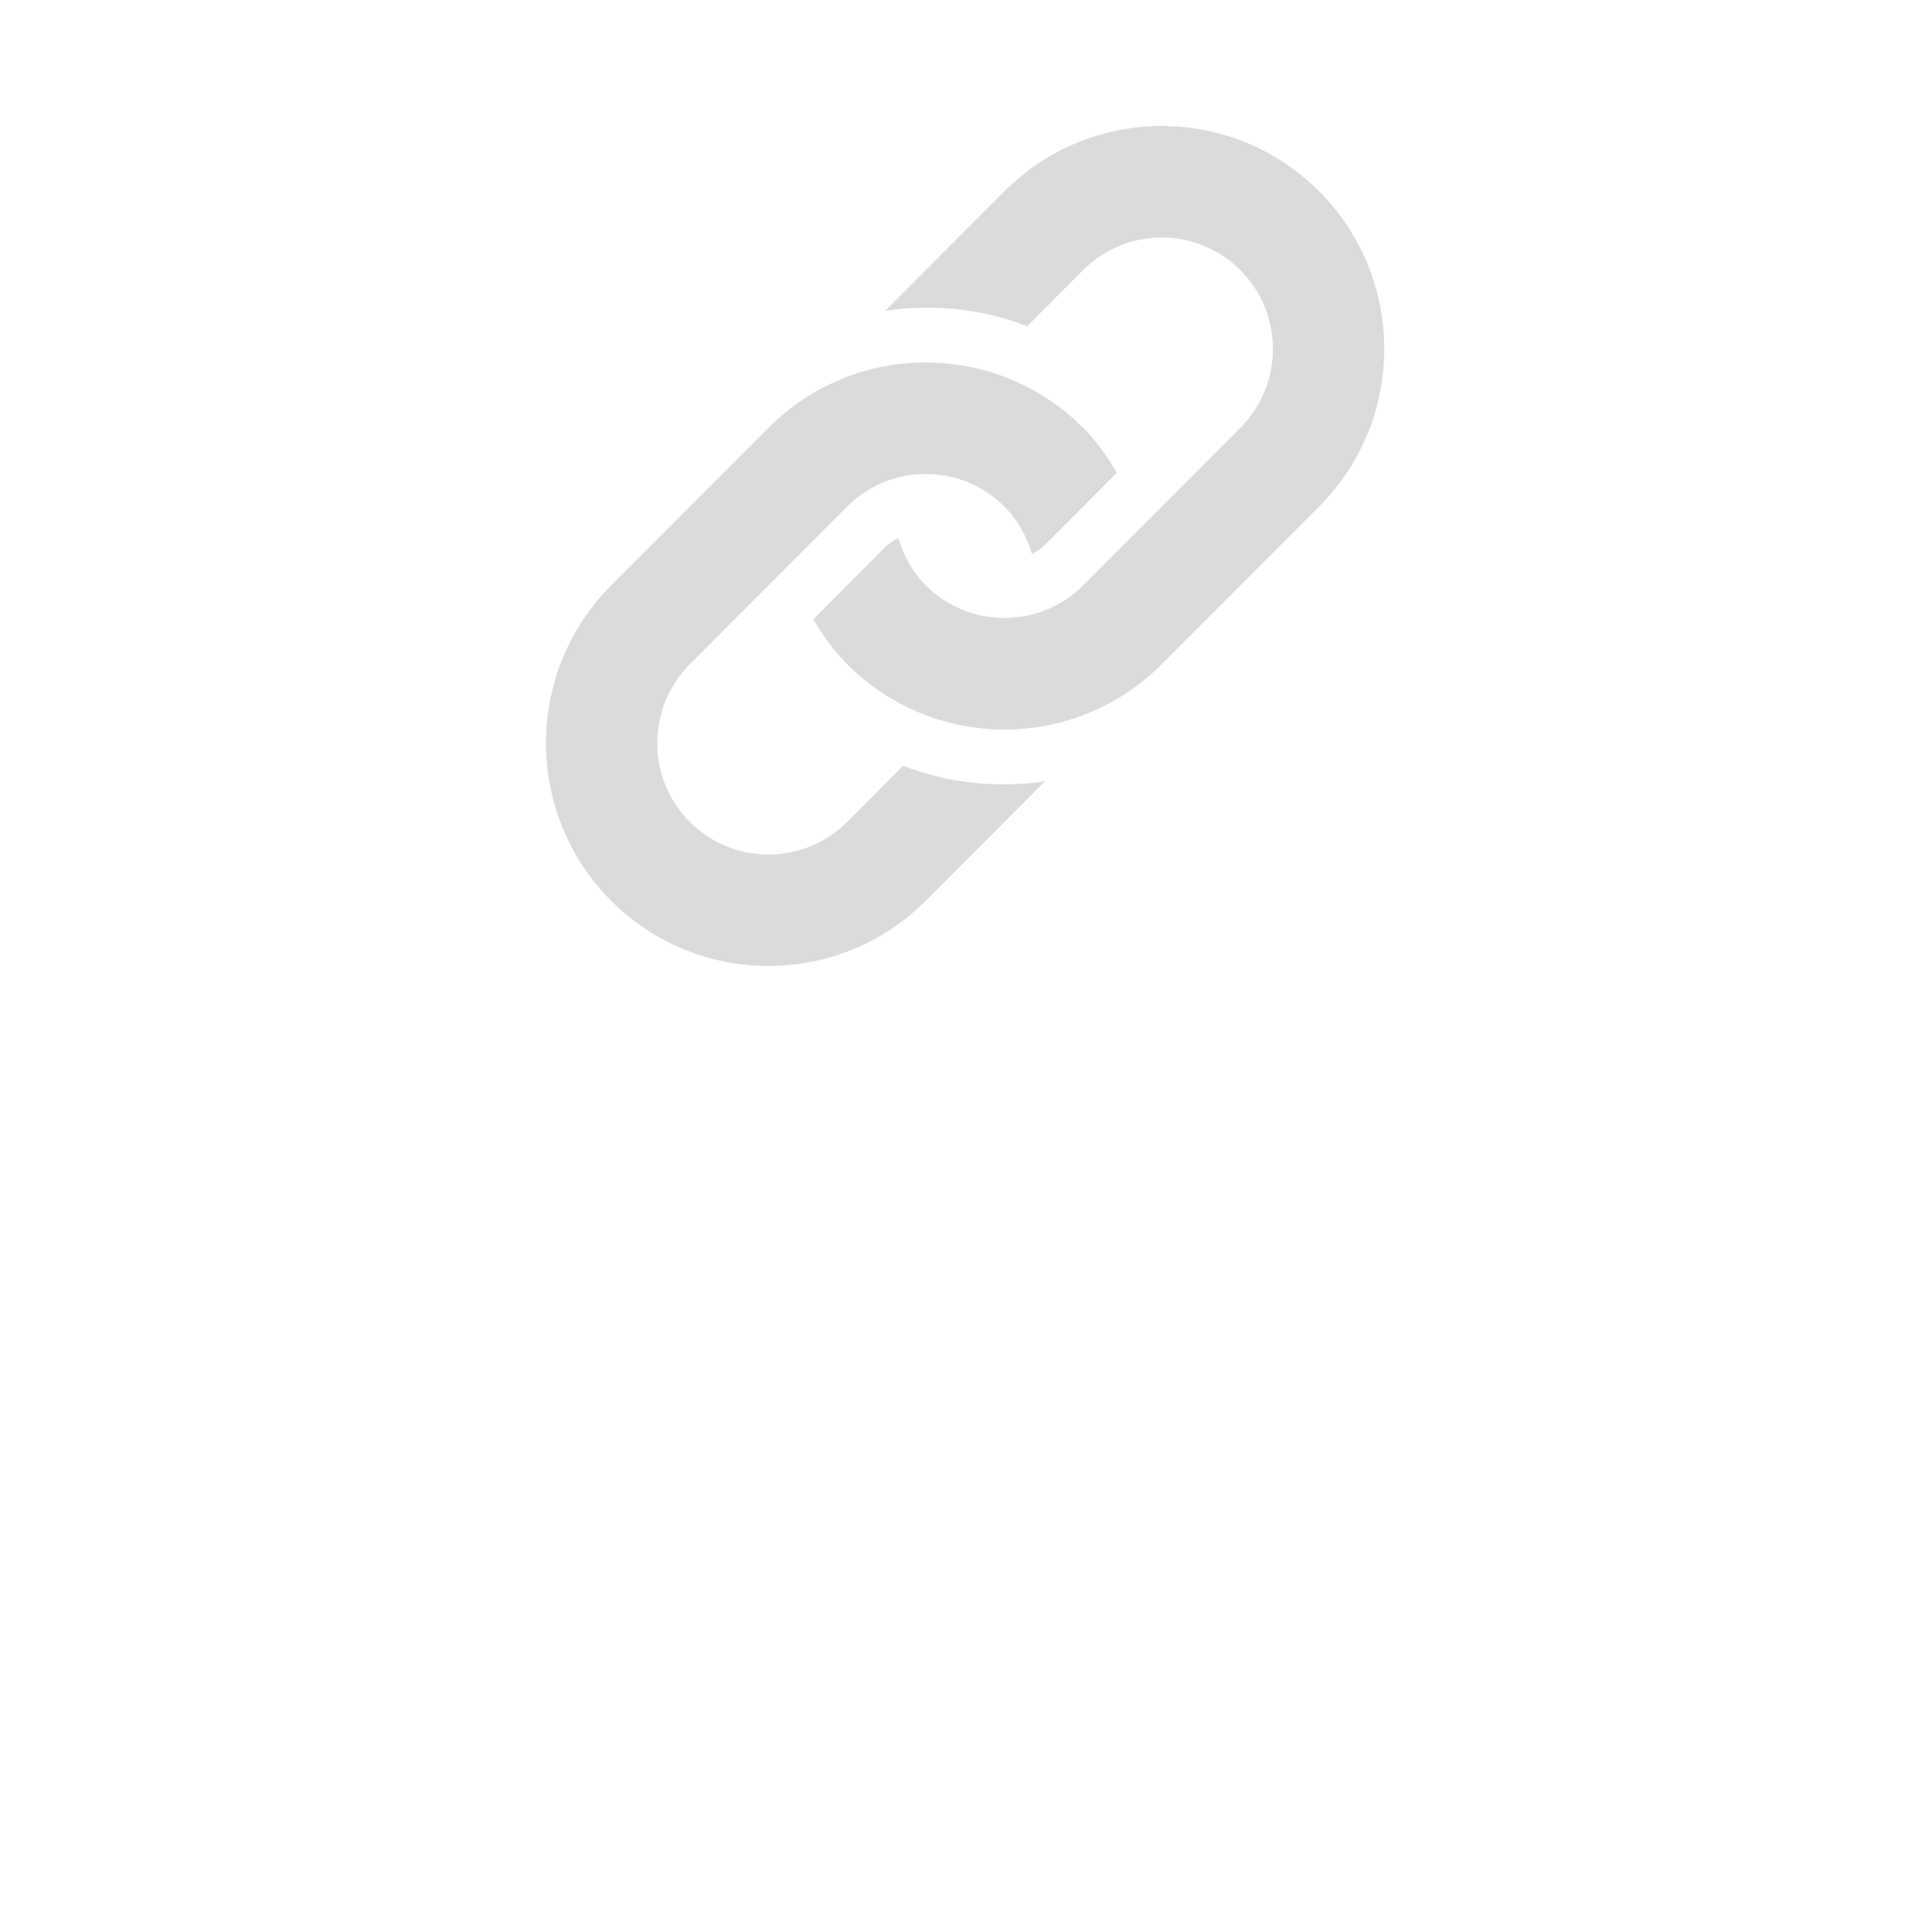 <?xml version="1.0" encoding="UTF-8" standalone="no"?>
<svg width="46px" height="46px" viewBox="0 0 46 46" version="1.1" xmlns="http://www.w3.org/2000/svg" xmlns:xlink="http://www.w3.org/1999/xlink" xmlns:sketch="http://www.bohemiancoding.com/sketch/ns">
    <!-- Generator: Sketch 3.4 (15575) - http://www.bohemiancoding.com/sketch -->
    <title>Shape</title>
    <desc>Created with Sketch.</desc>
    <defs></defs>
    <g id="Page-1" stroke="none" stroke-width="1" fill="none" fill-rule="evenodd" sketch:type="MSPage">
        <g id="Zero-state" sketch:type="MSArtboardGroup" transform="translate(-250, -204)" fill="#DBDBDB">
            <g id="Search-group" sketch:type="MSLayerGroup" transform="translate(243, 192)">
                <g id="text-field" transform="translate(20, 15)" sketch:type="MSShapeGroup">
                    <g id="link23">
                        <g id="Capa_1">
                            <path d="M18.407,9.062 L14.66,12.815 C12.592,14.888 9.238,14.888 7.17,12.815 C6.844,12.489 6.589,12.123 6.365,11.744 L8.106,10 C8.189,9.916 8.291,9.868 8.389,9.812 C8.509,10.224 8.719,10.614 9.043,10.938 C10.075,11.974 11.756,11.972 12.788,10.938 L16.533,7.185 C17.566,6.15 17.566,4.466 16.533,3.431 C15.501,2.396 13.821,2.396 12.788,3.431 L11.456,4.767 C10.375,4.346 9.211,4.232 8.077,4.399 L10.915,1.555 C12.984,-0.518 16.338,-0.518 18.407,1.555 C20.475,3.628 20.475,6.989 18.407,9.062 L18.407,9.062 Z M8.503,15.233 L7.17,16.569 C6.137,17.604 4.457,17.604 3.424,16.569 C2.391,15.534 2.391,13.85 3.424,12.815 L7.17,9.062 C8.203,8.026 9.882,8.026 10.915,9.062 C11.238,9.385 11.448,9.775 11.569,10.187 C11.668,10.129 11.769,10.083 11.851,10 L13.592,8.256 C13.37,7.877 13.113,7.511 12.788,7.185 C10.72,5.112 7.365,5.112 5.297,7.185 L1.551,10.938 C-0.517,13.012 -0.517,16.372 1.551,18.446 C3.62,20.518 6.974,20.518 9.042,18.446 L11.881,15.601 C10.747,15.769 9.582,15.654 8.503,15.233 L8.503,15.233 Z" id="Shape"></path>
                        </g>
                    </g>
                </g>
            </g>
        </g>
    </g>
</svg>